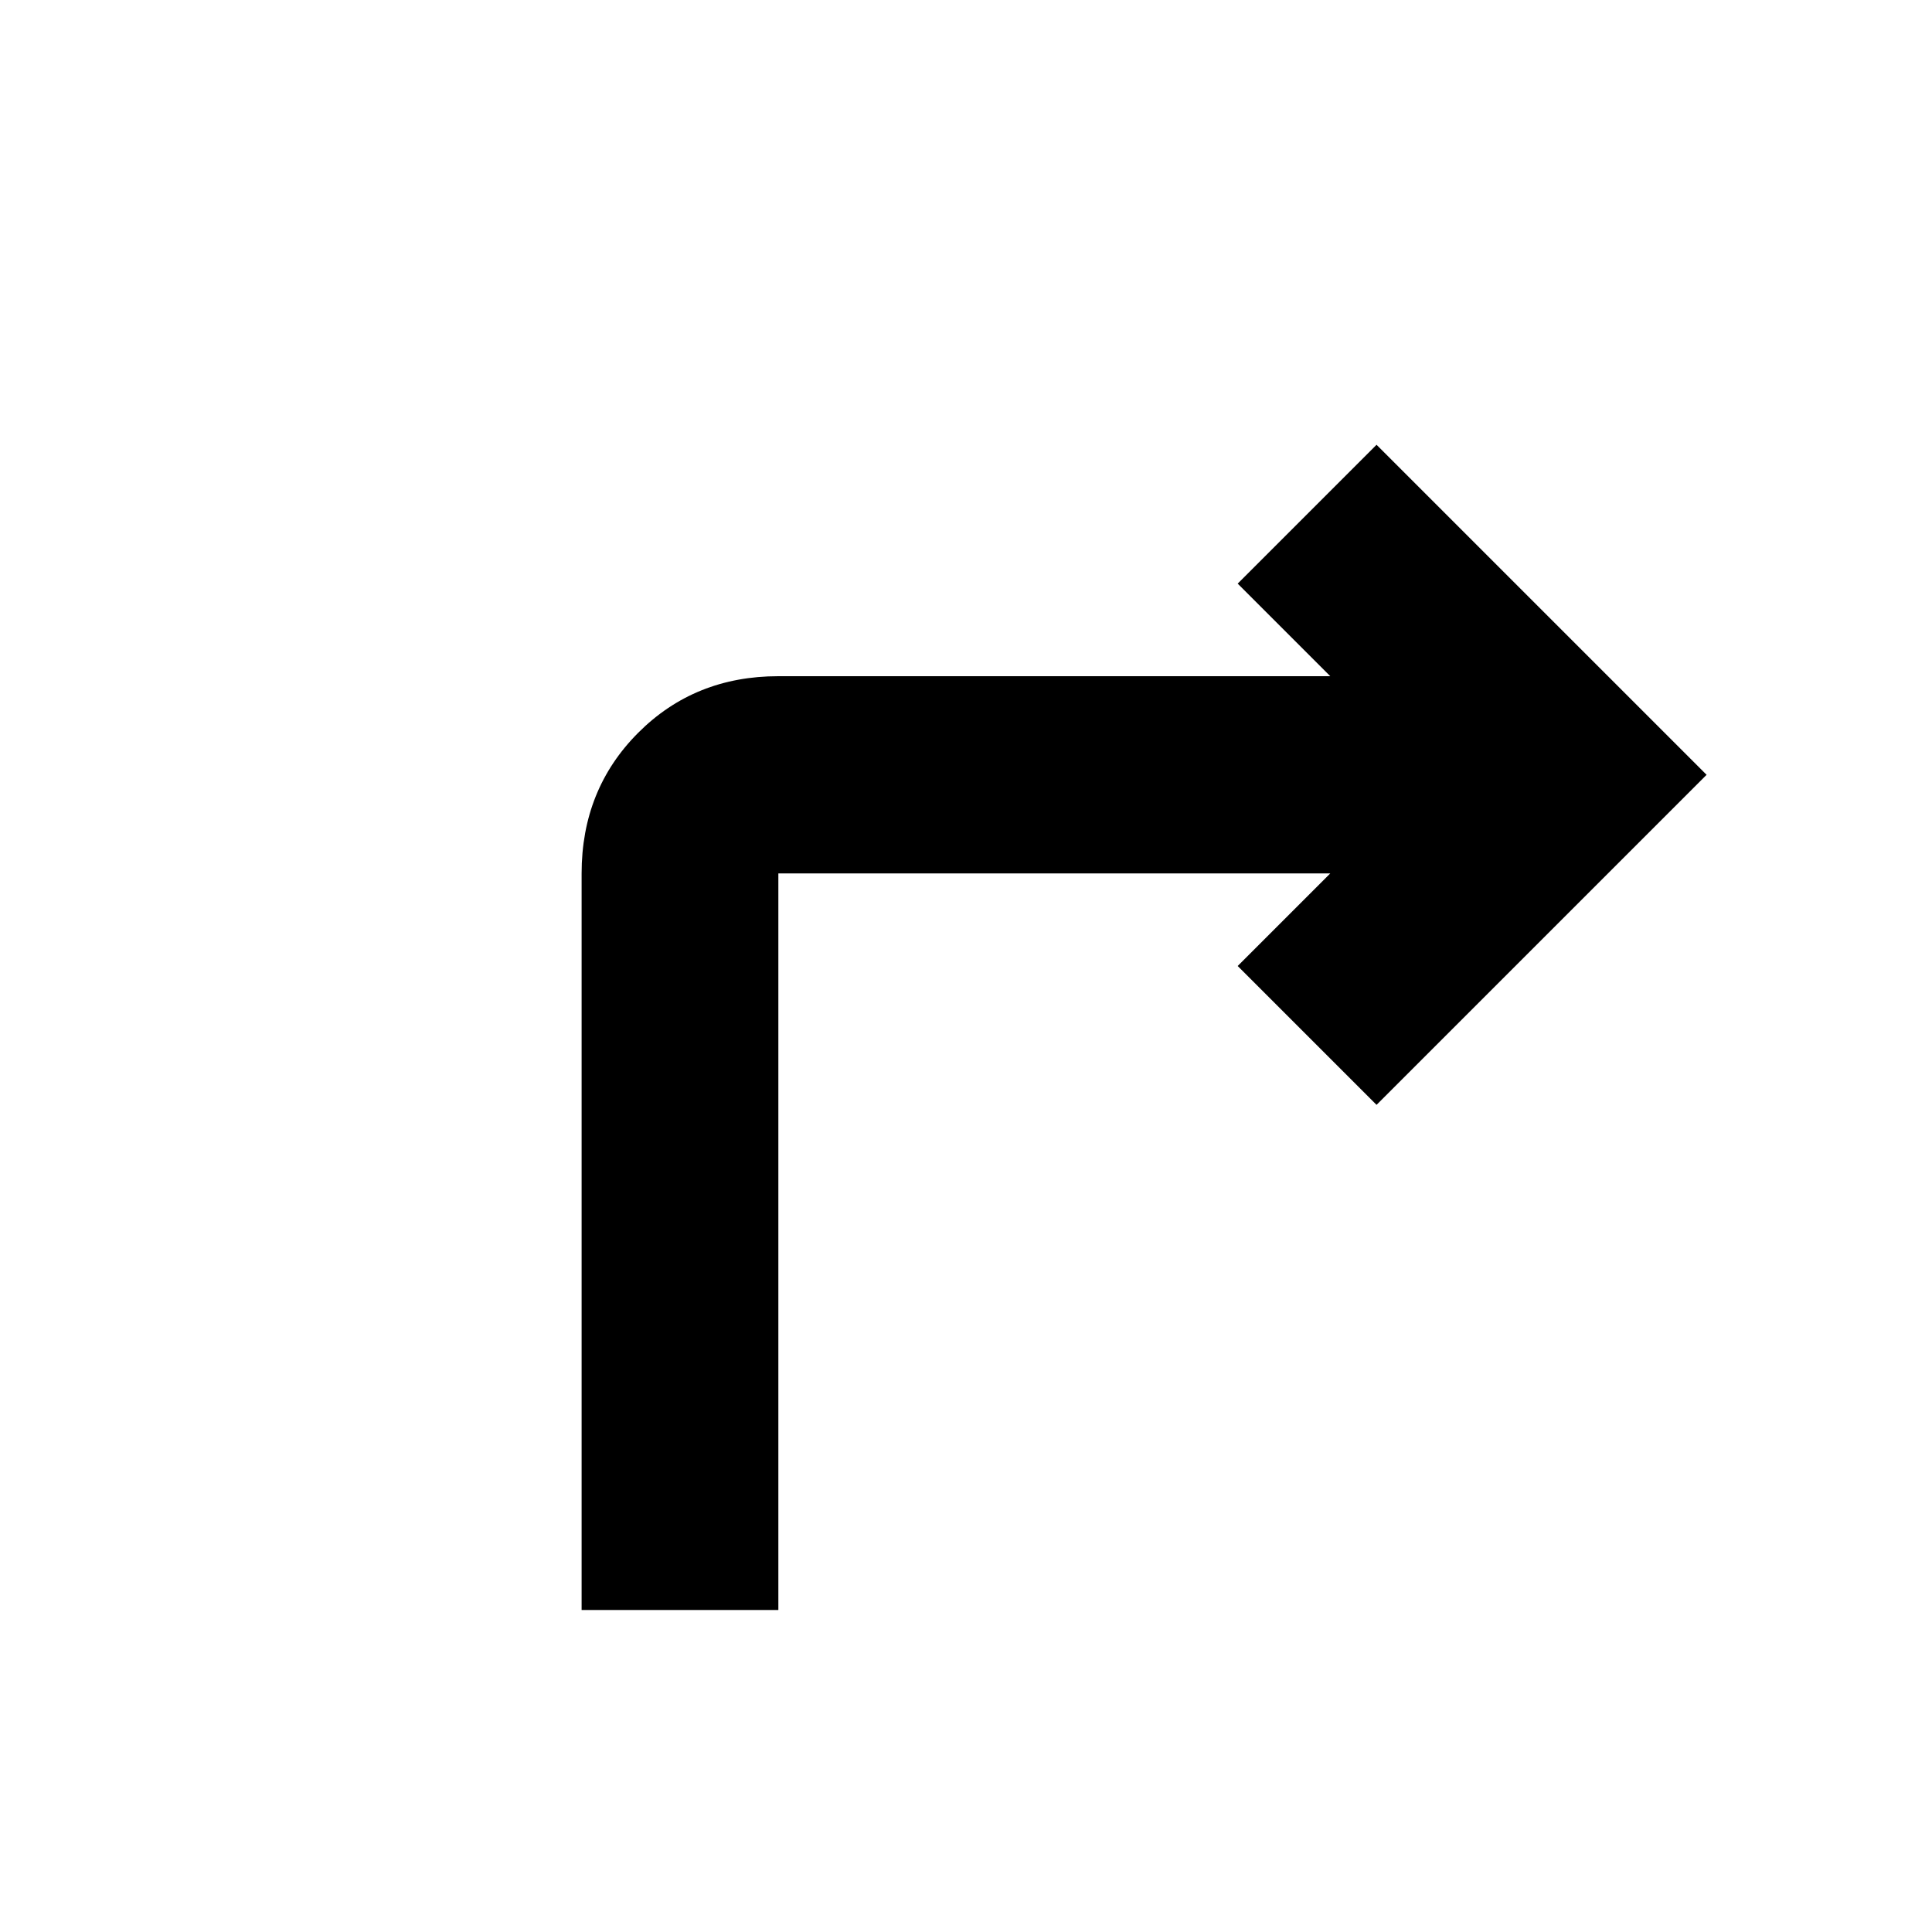 <svg xmlns="http://www.w3.org/2000/svg" height="20" viewBox="0 -960 960 960" width="20"><path d="M289-160v-366q0-41.7 28.08-69.85Q345.16-624 386.76-624H661l-46-46 69-69 164 164-164 164-69-69 46-46H386.76v366H289Z"/></svg>